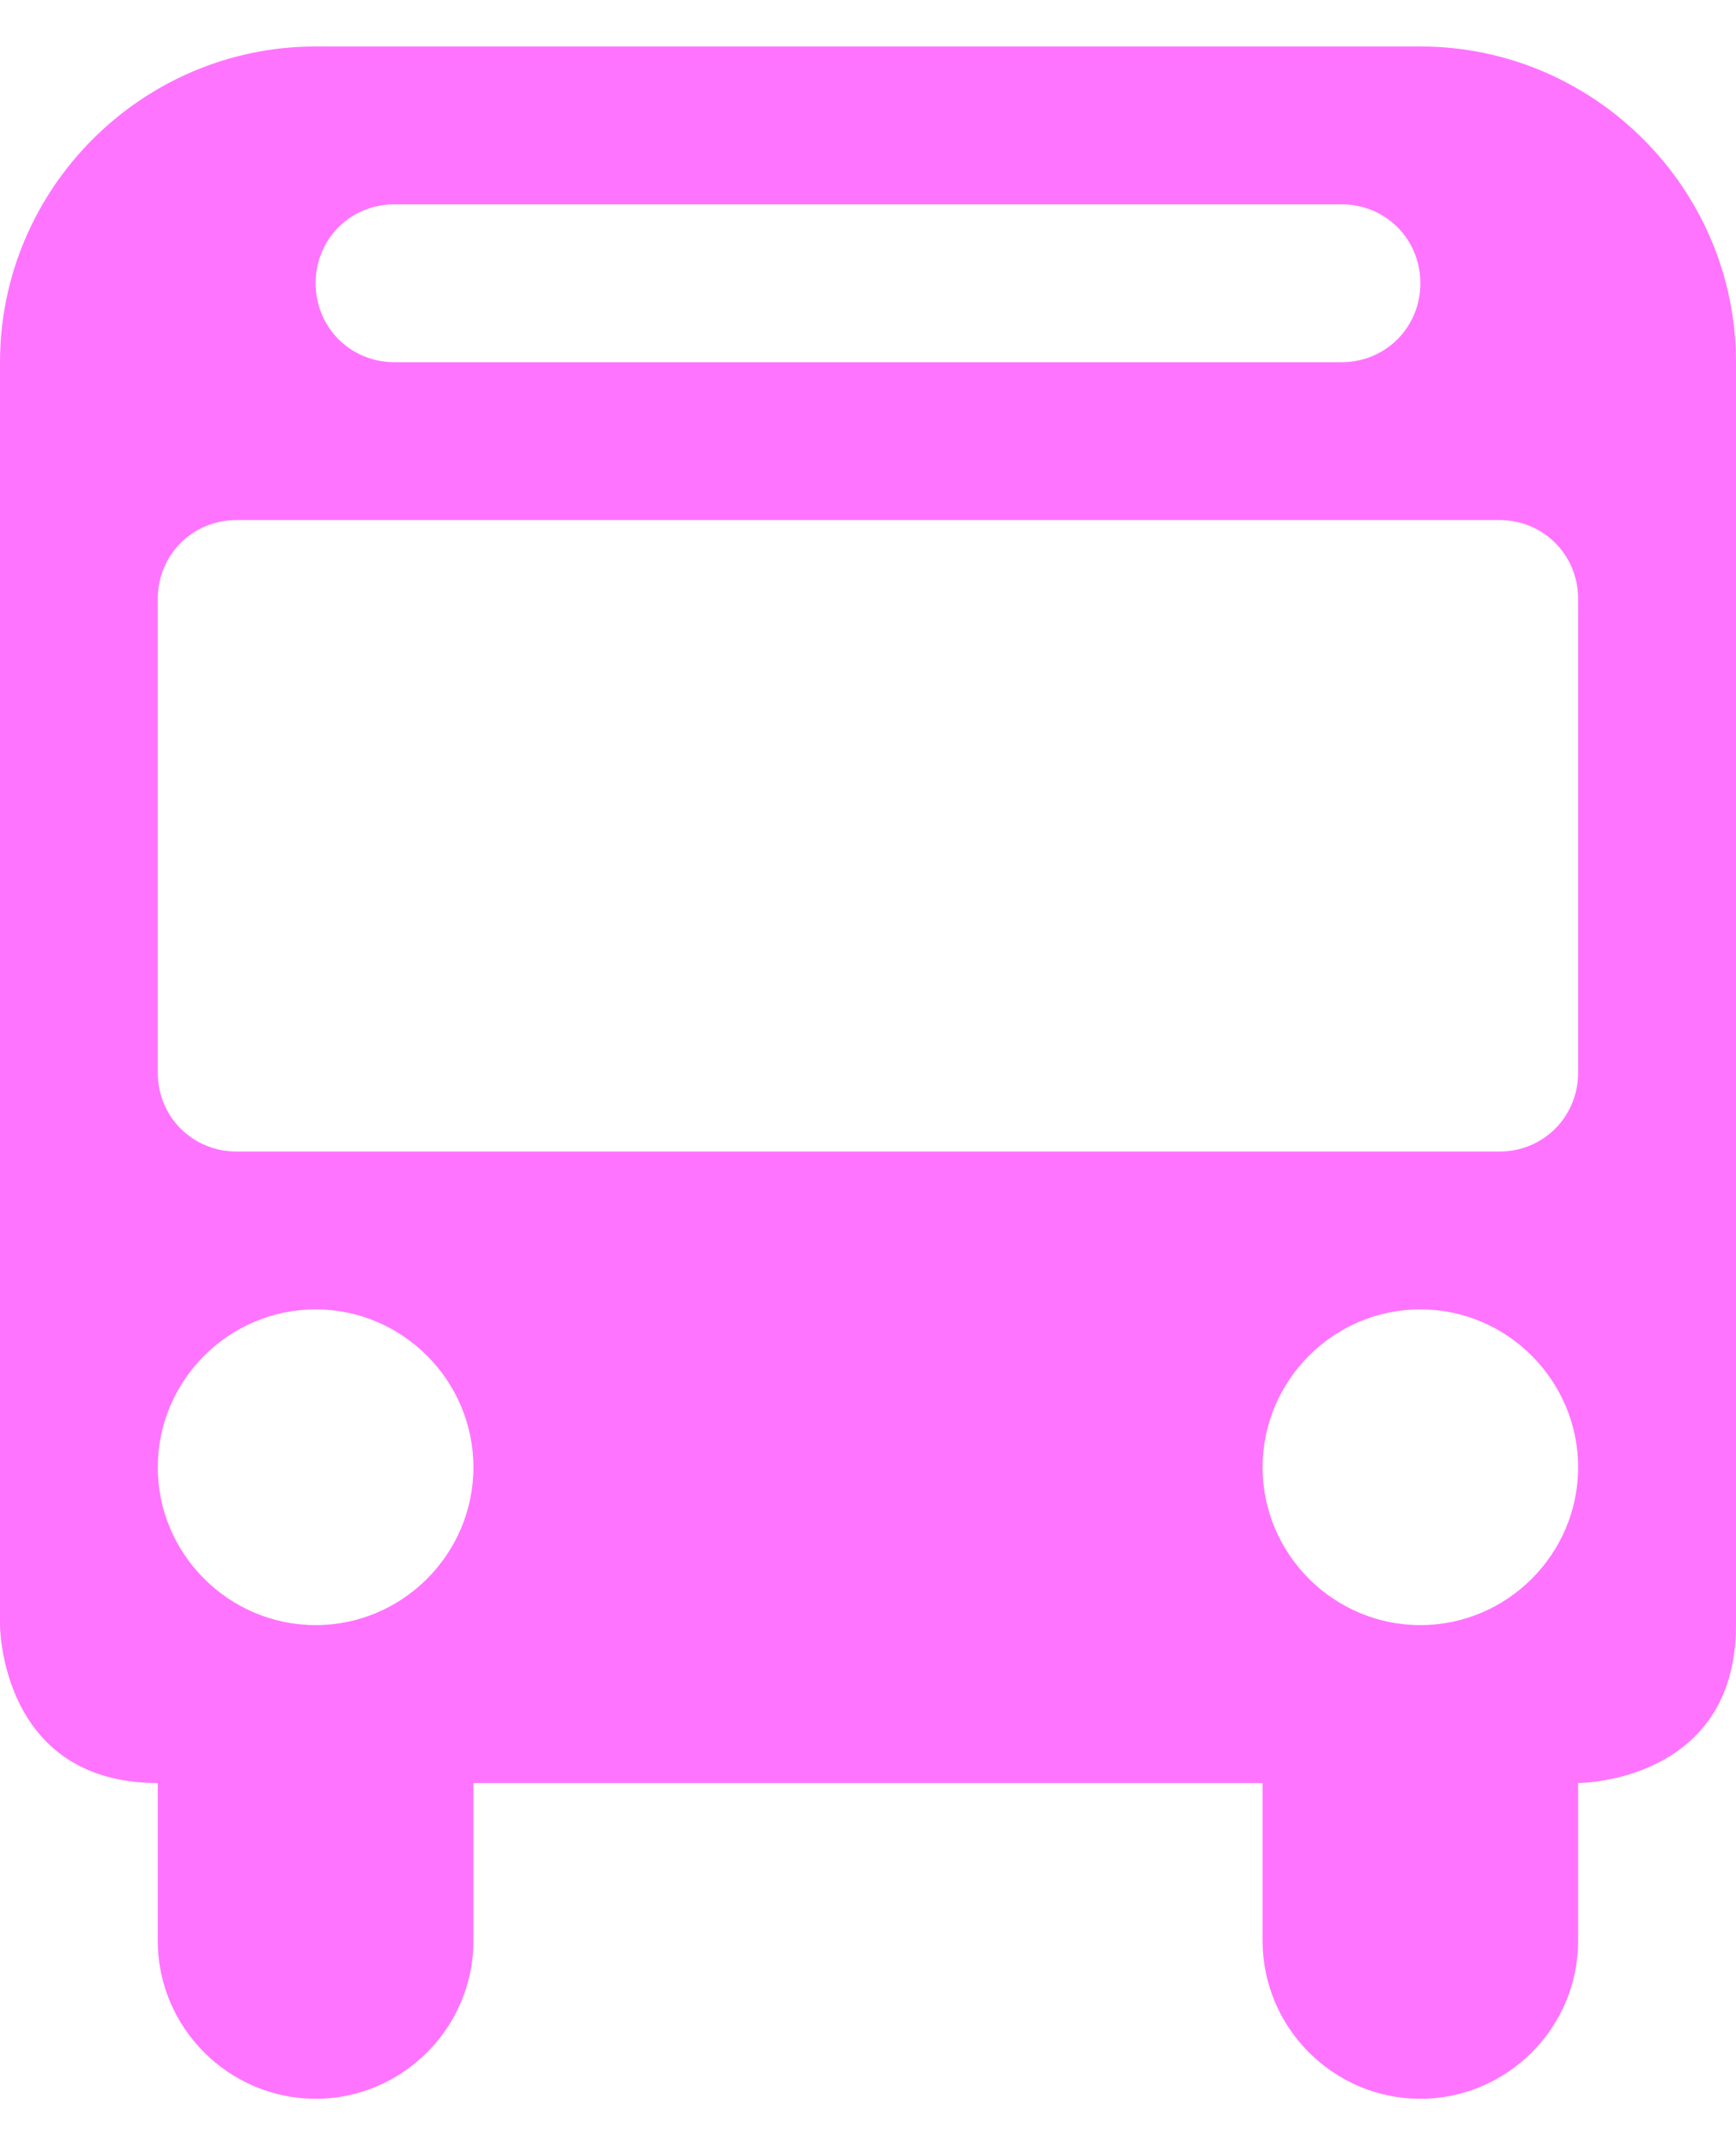 <svg width="17" height="21" viewBox="0 0 17 21" fill="none" xmlns="http://www.w3.org/2000/svg">
<path d="M0 3.546C0 1.845 1.391 0.455 3.091 0.455H13.909C15.609 0.455 17 1.845 17 3.546V15.909C17 17.455 15.454 17.455 15.454 17.455V19C15.454 19.85 14.759 20.546 13.909 20.546C13.059 20.546 12.364 19.85 12.364 19V17.455H4.636V19C4.636 19.85 3.941 20.546 3.091 20.546C2.241 20.546 1.545 19.85 1.545 19V17.455C0 17.455 0 15.909 0 15.909V3.546ZM2.318 5.091C1.885 5.091 1.545 5.431 1.545 5.864V10.5C1.545 10.933 1.885 11.273 2.318 11.273H14.682C15.114 11.273 15.454 10.933 15.454 10.5V5.864C15.454 5.431 15.114 5.091 14.682 5.091H2.318ZM3.091 12.818C2.241 12.818 1.545 13.514 1.545 14.364C1.545 15.214 2.241 15.909 3.091 15.909C3.941 15.909 4.636 15.214 4.636 14.364C4.636 13.514 3.941 12.818 3.091 12.818ZM13.909 12.818C13.059 12.818 12.364 13.514 12.364 14.364C12.364 15.214 13.059 15.909 13.909 15.909C14.759 15.909 15.454 15.214 15.454 14.364C15.454 13.514 14.759 12.818 13.909 12.818ZM3.091 2.773C3.091 3.205 3.431 3.546 3.864 3.546H13.136C13.569 3.546 13.909 3.205 13.909 2.773C13.909 2.34 13.569 2 13.136 2H3.864C3.431 2 3.091 2.34 3.091 2.773Z" fill="#FF74FF"/>
</svg>
